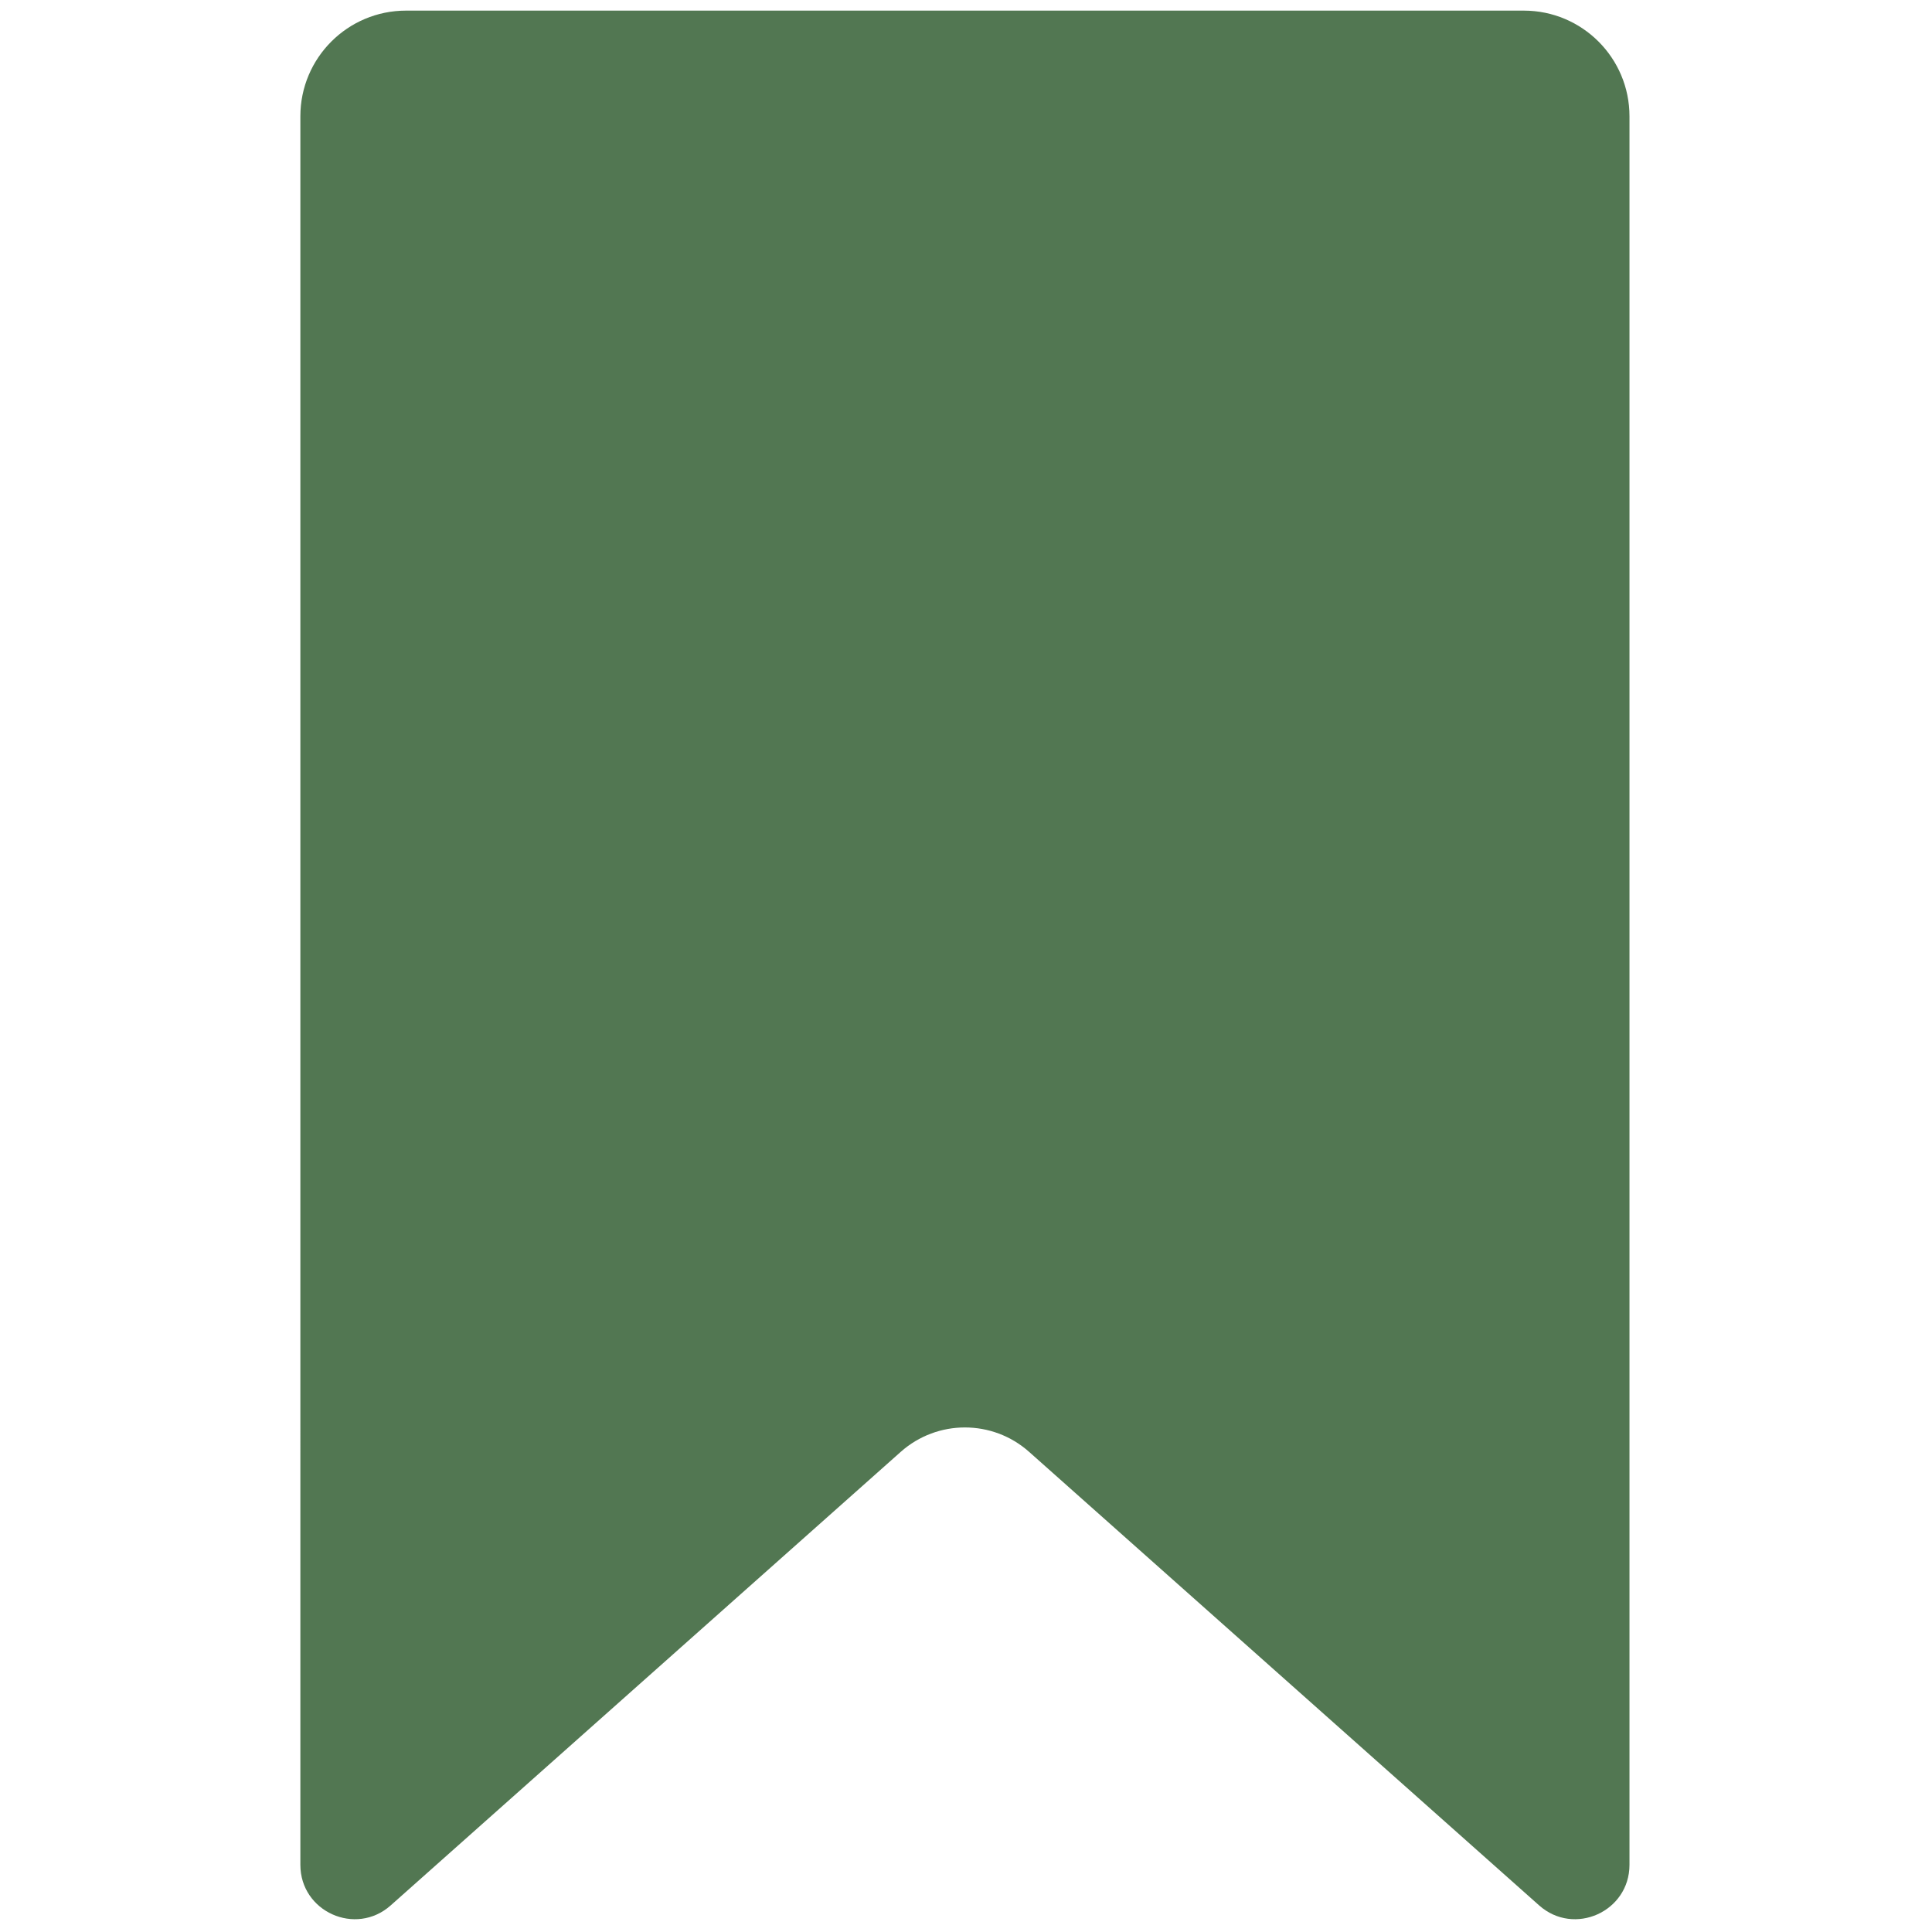 <svg xmlns="http://www.w3.org/2000/svg" xmlns:xlink="http://www.w3.org/1999/xlink" version="1.1" width="256" height="256" viewBox="0 0 256 256" xml:space="preserve">
<g style="stroke: none; stroke-width: 0; stroke-dasharray: none; stroke-linecap: butt; stroke-linejoin: miter; stroke-miterlimit: 10; fill: none; fill-rule: nonzero; opacity: 1;" transform="translate(1.407 1.407) scale(2.81 2.81)">
	<path d="M 72.077 89.348 L 48.026 67.961 c -1.725 -1.534 -4.326 -1.534 -6.052 0 L 17.923 89.348 c -1.651 1.468 -4.26 0.296 -4.26 -1.913 V 4.983 C 13.663 2.231 15.894 0 18.646 0 h 52.708 c 2.752 0 4.983 2.231 4.983 4.983 v 82.452 C 76.337 89.644 73.727 90.816 72.077 89.348 z" style="stroke: none; stroke-width: 1; stroke-dasharray: none; stroke-linecap: butt; stroke-linejoin: miter; stroke-miterlimit: 10; fill: rgb(82,119,82); fill-rule: nonzero; opacity: 1;" transform=" matrix(1 0 0 1 0 0) " stroke-linecap="round"/>
</g>
</svg>